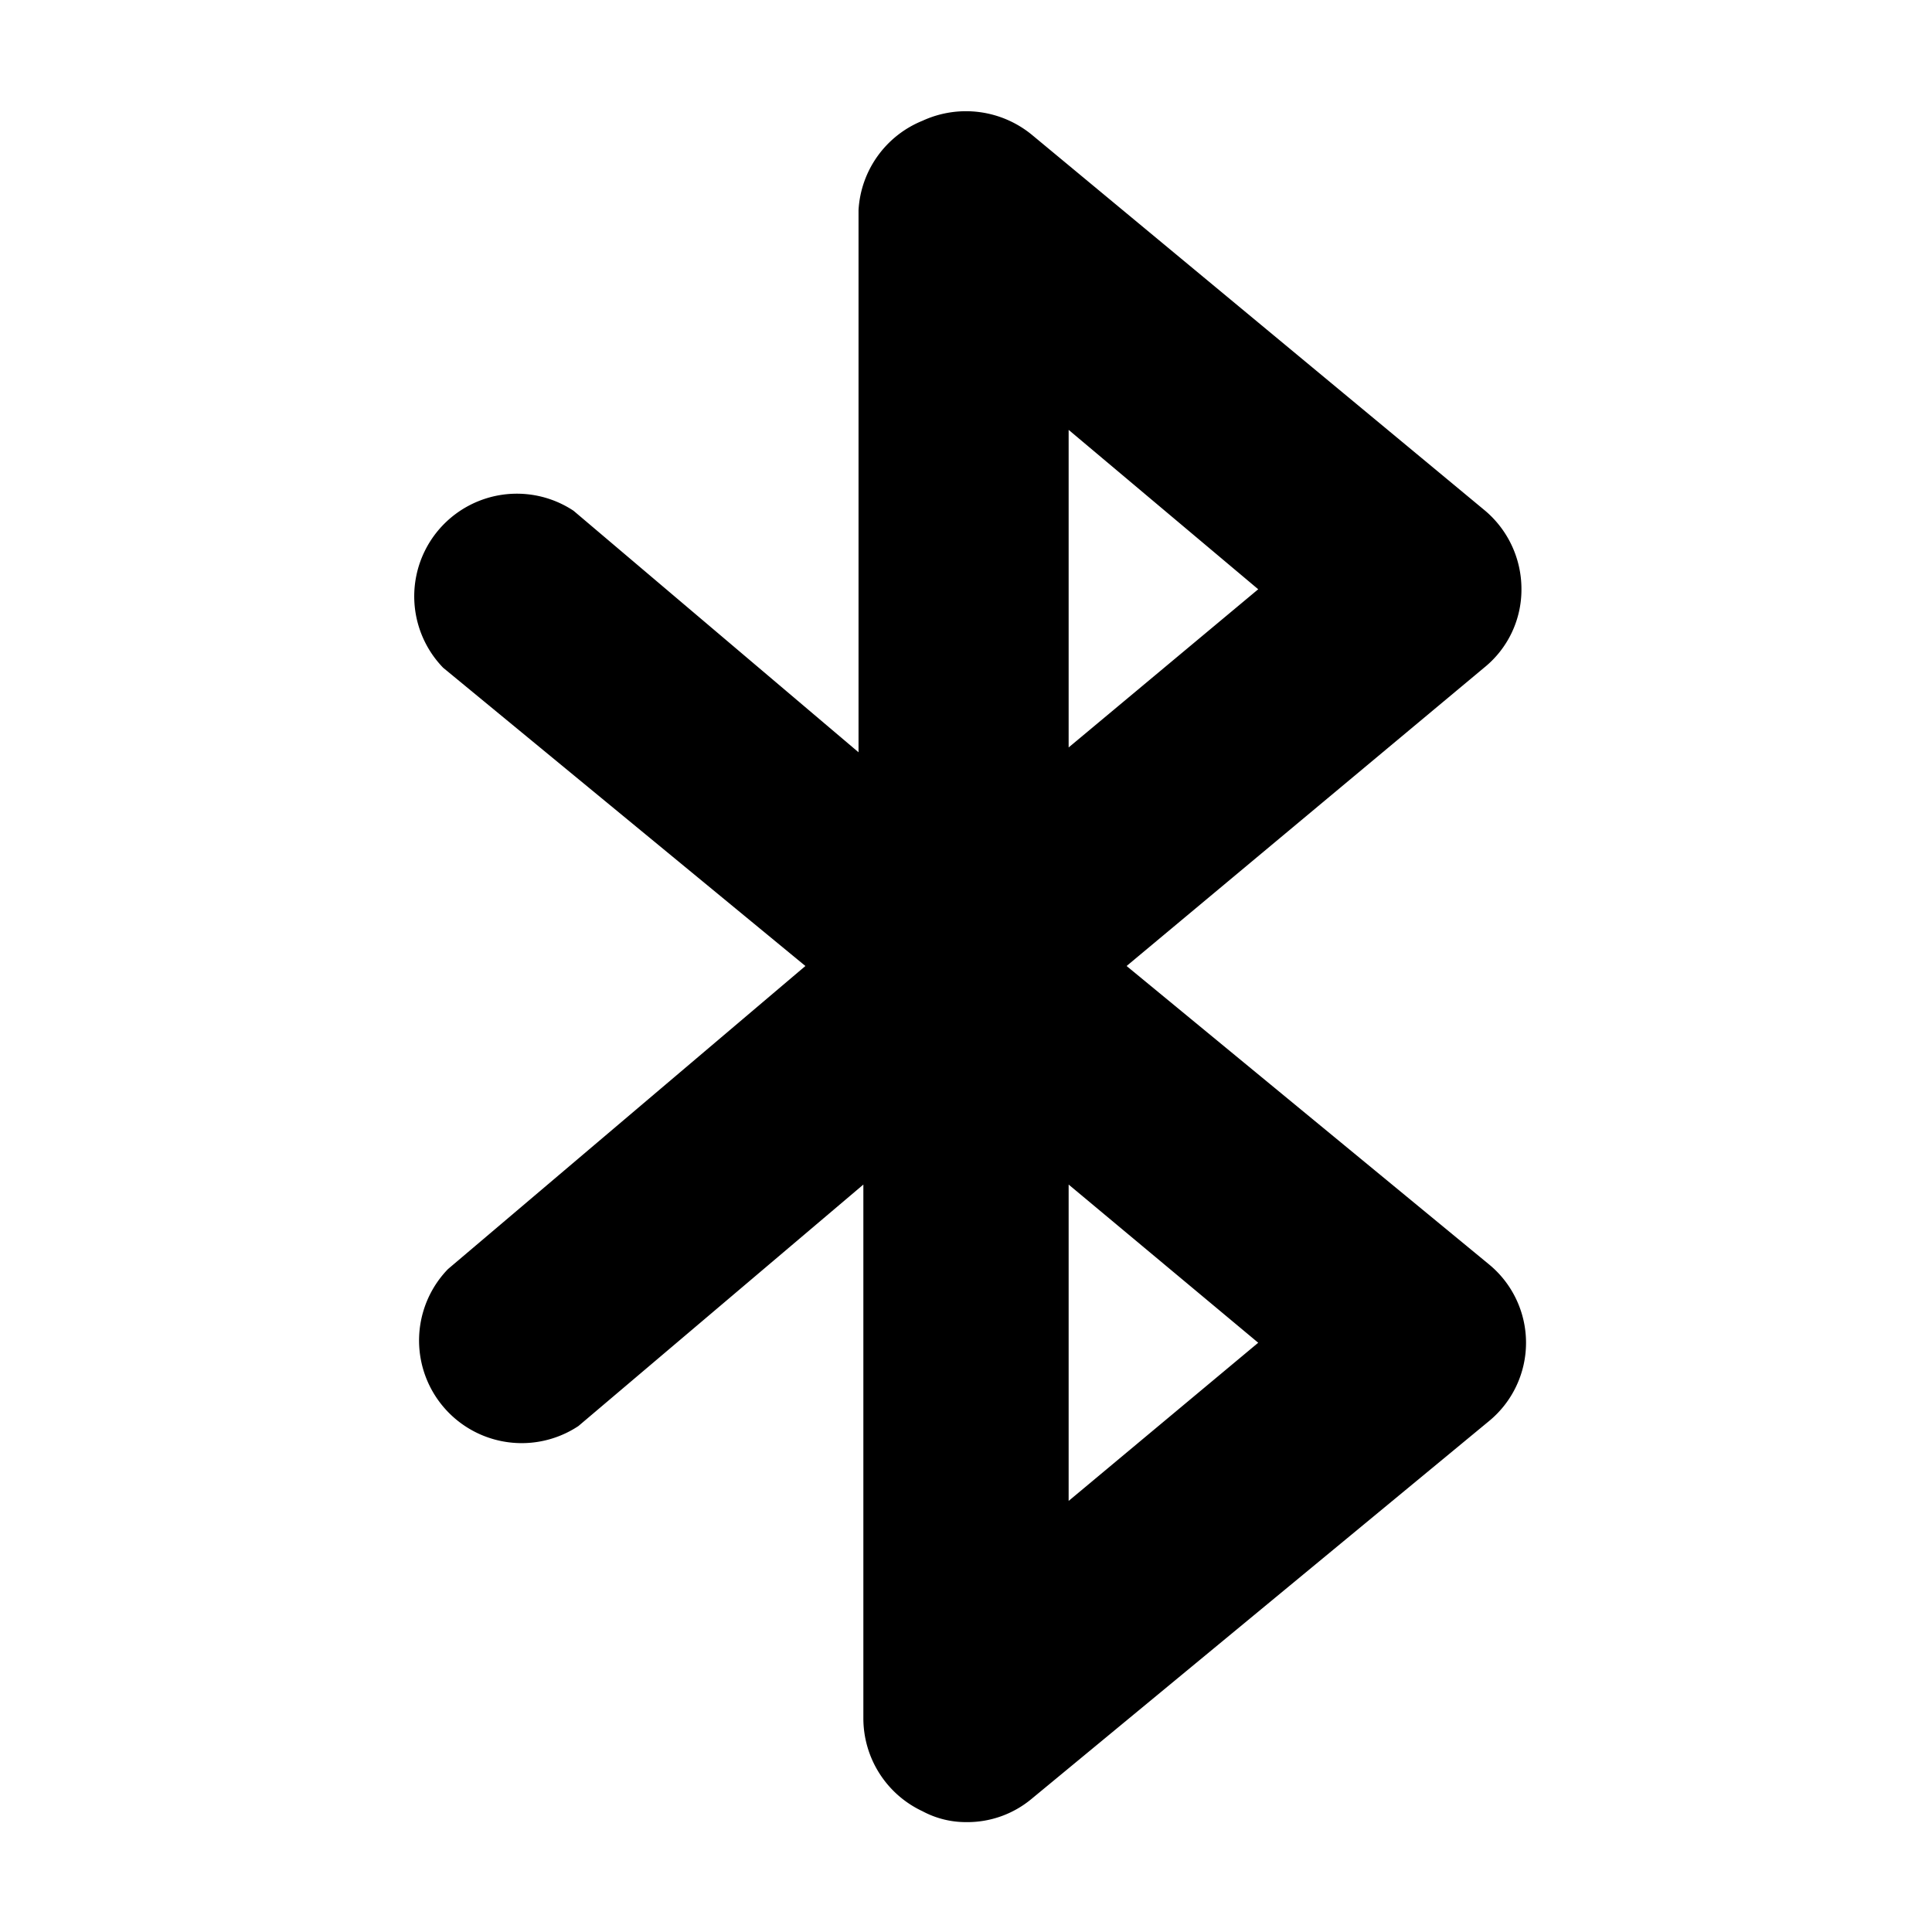 <svg id="Icon" xmlns="http://www.w3.org/2000/svg" viewBox="0 0 16 16"><title>bluetooth</title><path d="M8,15.09A.76.76,0,0,1,7.64,15a.85.85,0,0,1-.49-.77V9.81l-2.36,2a.85.85,0,0,1-1.08-1.3L6.67,8l-3-2.47a.85.85,0,0,1,1.08-1.3l2.36,2V1.74A.85.85,0,0,1,7.64,1a.86.86,0,0,1,.91.12L12.3,4.23a.85.85,0,0,1,.3.65.83.83,0,0,1-.31.65L9.33,8l3,2.47a.84.84,0,0,1,0,1.3L8.54,14.9A.83.83,0,0,1,8,15.09Zm.85-5.28v2.62l1.57-1.31Zm0-6.25V6.19l1.57-1.31Z"/></svg>